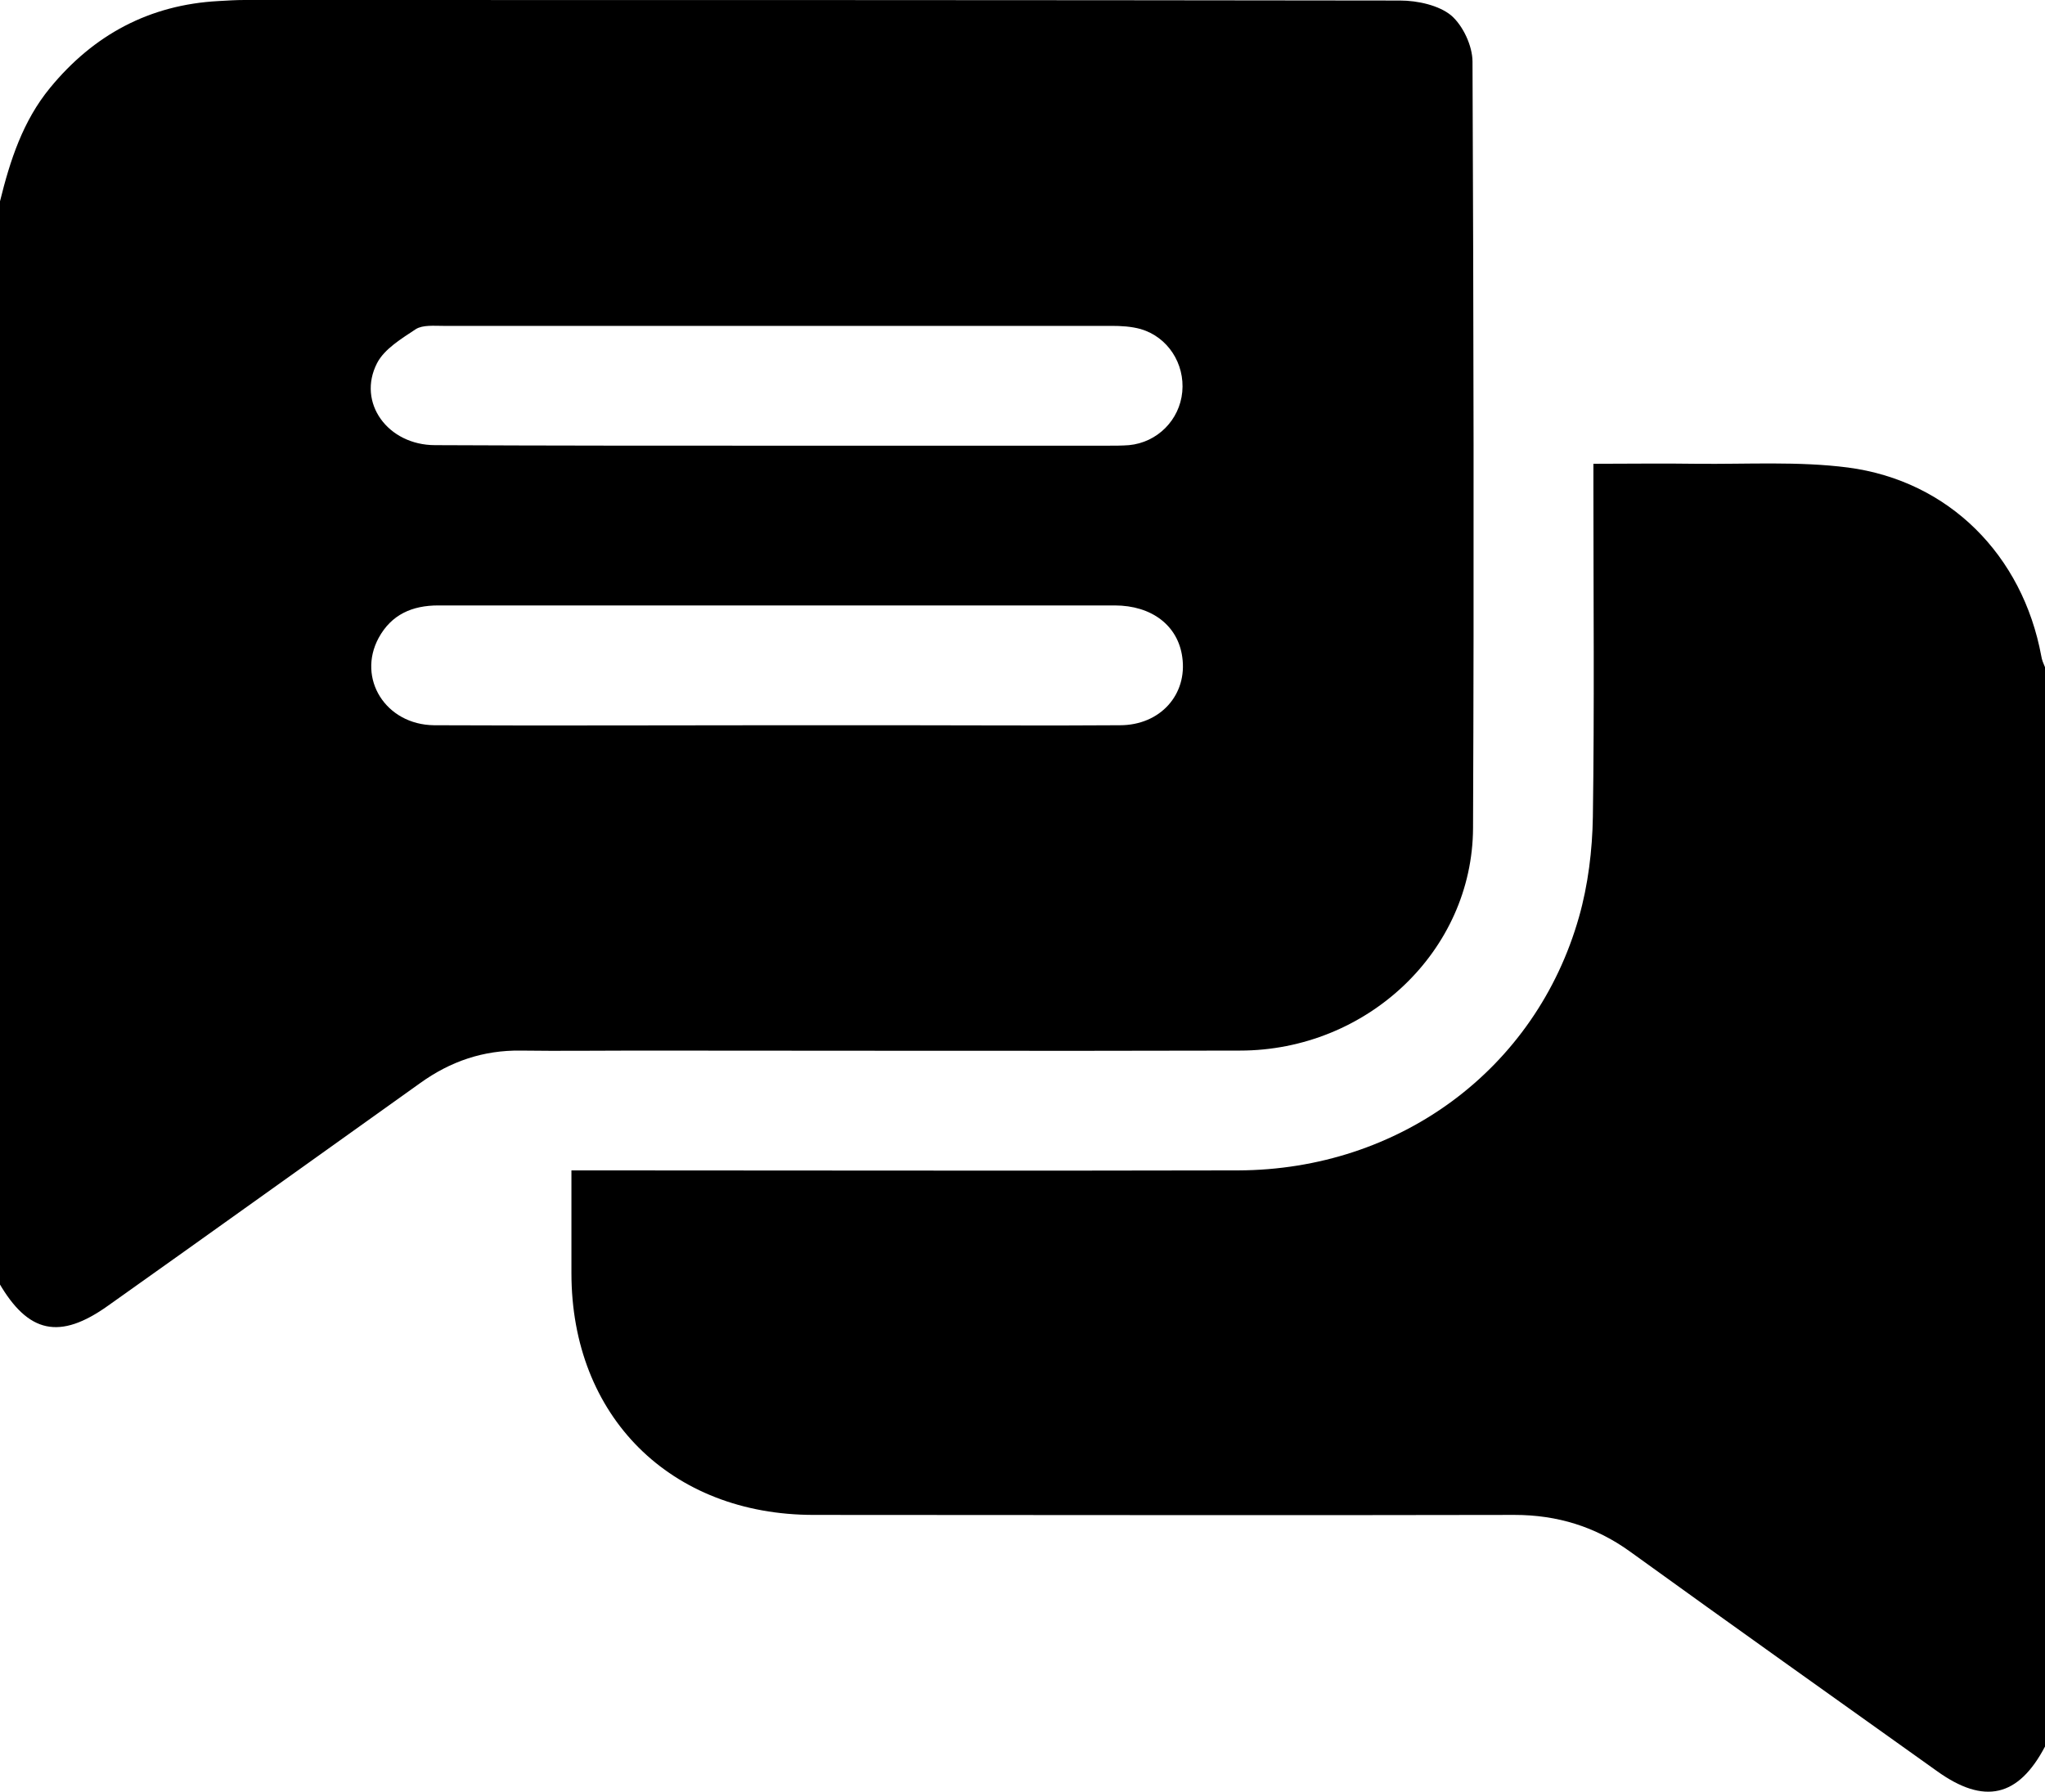 <?xml version="1.0" encoding="utf-8"?>
<!-- Generator: Adobe Illustrator 19.2.0, SVG Export Plug-In . SVG Version: 6.00 Build 0)  -->
<svg version="1.1" id="Layer_1" xmlns="http://www.w3.org/2000/svg" xmlns:xlink="http://www.w3.org/1999/xlink" x="0px" y="0px"
	 viewBox="0 0 384 336.5" style="enable-background:new 0 0 384 336.5;" xml:space="preserve">
<g fill="#000000;">
	<path d="M0,37.8c1.9-7.7,4.3-15.1,9.4-21.3C17.6,6.5,28.1,0.9,41,0.2C42.7,0.1,44.3,0,45.9,0c72.3,0,144.7,0,217,0.1
		c3.3,0,7.3,0.9,9.6,2.8c2.2,1.9,4,5.7,4,8.7c0.2,48,0.3,96,0.1,143.9c-0.1,23.1-19.9,41.8-43.8,41.8c-37.9,0.1-75.7,0-113.6,0
		c-7.1,0-14.2,0.1-21.4,0c-7-0.1-13.2,2-18.9,6.1c-19.5,13.9-39,27.9-58.6,41.8c-9.1,6.5-15,5.2-20.5-4.3C0,173.3,0,105.5,0,37.8z
		 M146.1,83.7c20.6,0,41.2,0,61.8,0c1.4,0,2.8,0,4.1-0.1c5.3-0.5,9.5-4.7,10-10c0.5-5.3-2.7-10.3-7.8-11.8c-1.8-0.5-3.7-0.6-5.5-0.6
		c-41.8,0-83.7,0-125.5,0c-1.7,0-3.8-0.2-5.1,0.6c-2.7,1.8-5.9,3.7-7.3,6.4c-3.8,7.4,2,15.4,10.9,15.4
		C103.1,83.7,124.6,83.7,146.1,83.7z M145.8,136.2c7.6,0,15.2,0,22.9,0c13.9,0,27.7,0.1,41.6,0c7.6,0,12.7-5.8,11.7-12.8
		c-0.8-5.9-5.7-9.7-12.7-9.7c-30,0-59.9,0-89.9,0c-12.4,0-24.7,0-37.1,0c-4.9,0-8.8,1.7-11.2,6.1c-4.1,7.6,1.3,16.3,10.4,16.4
		C102.9,136.3,124.4,136.2,145.8,136.2z"/>
	<path d="M384,328c-5,9.5-11.4,11-20.3,4.6c-19.2-13.7-38.5-27.4-57.6-41.2c-6.5-4.7-13.7-6.9-21.7-6.9c-43.9,0.1-87.7,0-131.6,0
		c-26.9,0-45.5-18.5-45.5-45.4c0-6.2,0-12.5,0-19.3c1.6,0,3.1,0,4.5,0c40.2,0,80.5,0.1,120.7,0c30.3-0.1,55.9-19,64-47.6
		c1.7-6,2.5-12.5,2.6-18.8c0.3-20.6,0.1-41.2,0.1-61.9c0-1.3,0-2.7,0-4.4c6.7,0,13-0.1,19.4,0c9.5,0.1,19.1-0.5,28.4,0.7
		c19,2.5,32.8,16.5,36.3,35.4c0.1,0.7,0.4,1.4,0.7,2.1C384,193,384,260.5,384,328z"/>
</g>
</svg>
